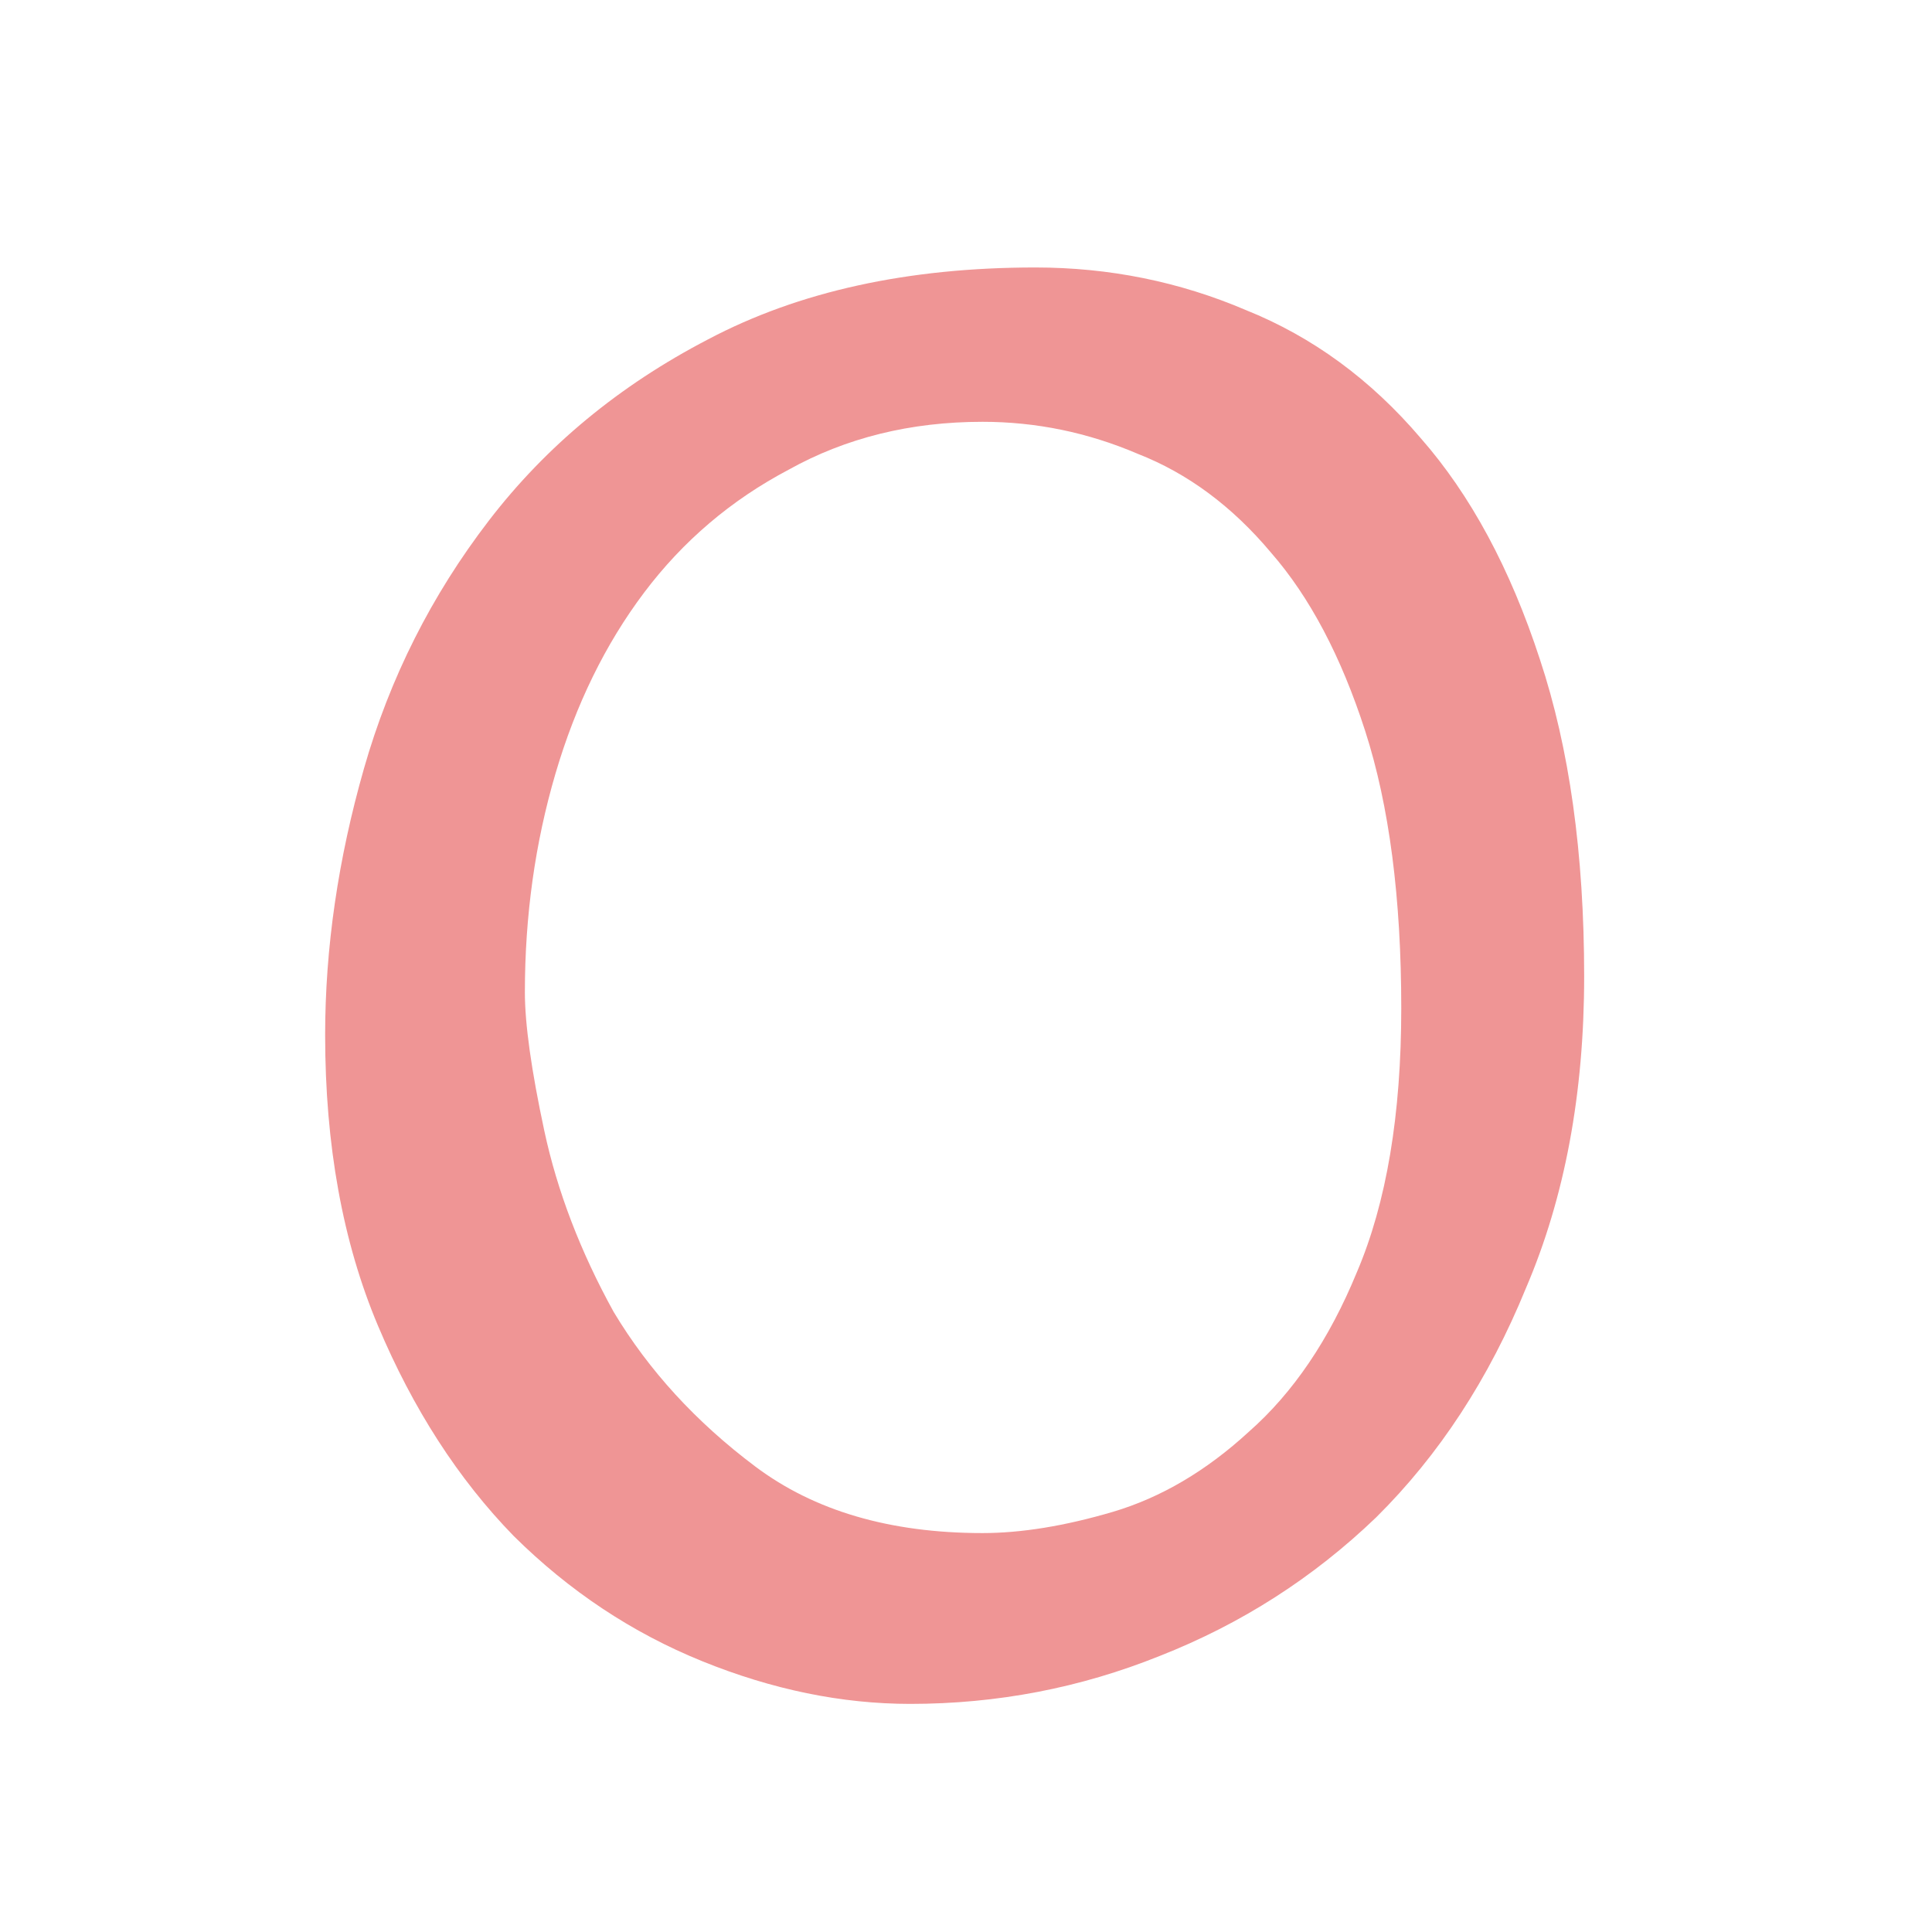 <?xml version="1.0" encoding="UTF-8"?>
<svg width="10.553mm" height="10.553mm" version="1.1" viewBox="0 0 10.553 10.553" xmlns="http://www.w3.org/2000/svg">
<path d="m2.867 5.42q0-0.626 0.167-1.194 0.167-0.568 0.485-0.99t0.788-0.67q0.47-0.262 1.06-0.262 0.439 0 0.848 0.175 0.409 0.16 0.727 0.539 0.318 0.364 0.515 0.975 0.197 0.611 0.197 1.514 0 0.873-0.242 1.441-0.227 0.553-0.591 0.873-0.348 0.32-0.742 0.437-0.394 0.116-0.712 0.116-0.758 0-1.242-0.364-0.485-0.364-0.773-0.844-0.273-0.495-0.379-0.99-0.106-0.495-0.106-0.757zm-1.091 0.233q0 0.903 0.288 1.587 0.288 0.684 0.742 1.15 0.455 0.451 1.03 0.684t1.136 0.233q0.712 0 1.363-0.262 0.667-0.262 1.182-0.757 0.515-0.51 0.818-1.252 0.318-0.742 0.318-1.703 0-1.004-0.242-1.732-0.242-0.742-0.651-1.208-0.409-0.48-0.954-0.699-0.545-0.233-1.151-0.233-1.045 0-1.788 0.393-0.727 0.378-1.197 0.99t-0.682 1.354q-0.212 0.742-0.212 1.456z" fill="#EF9595" stroke-width=".1"/>
</svg>
